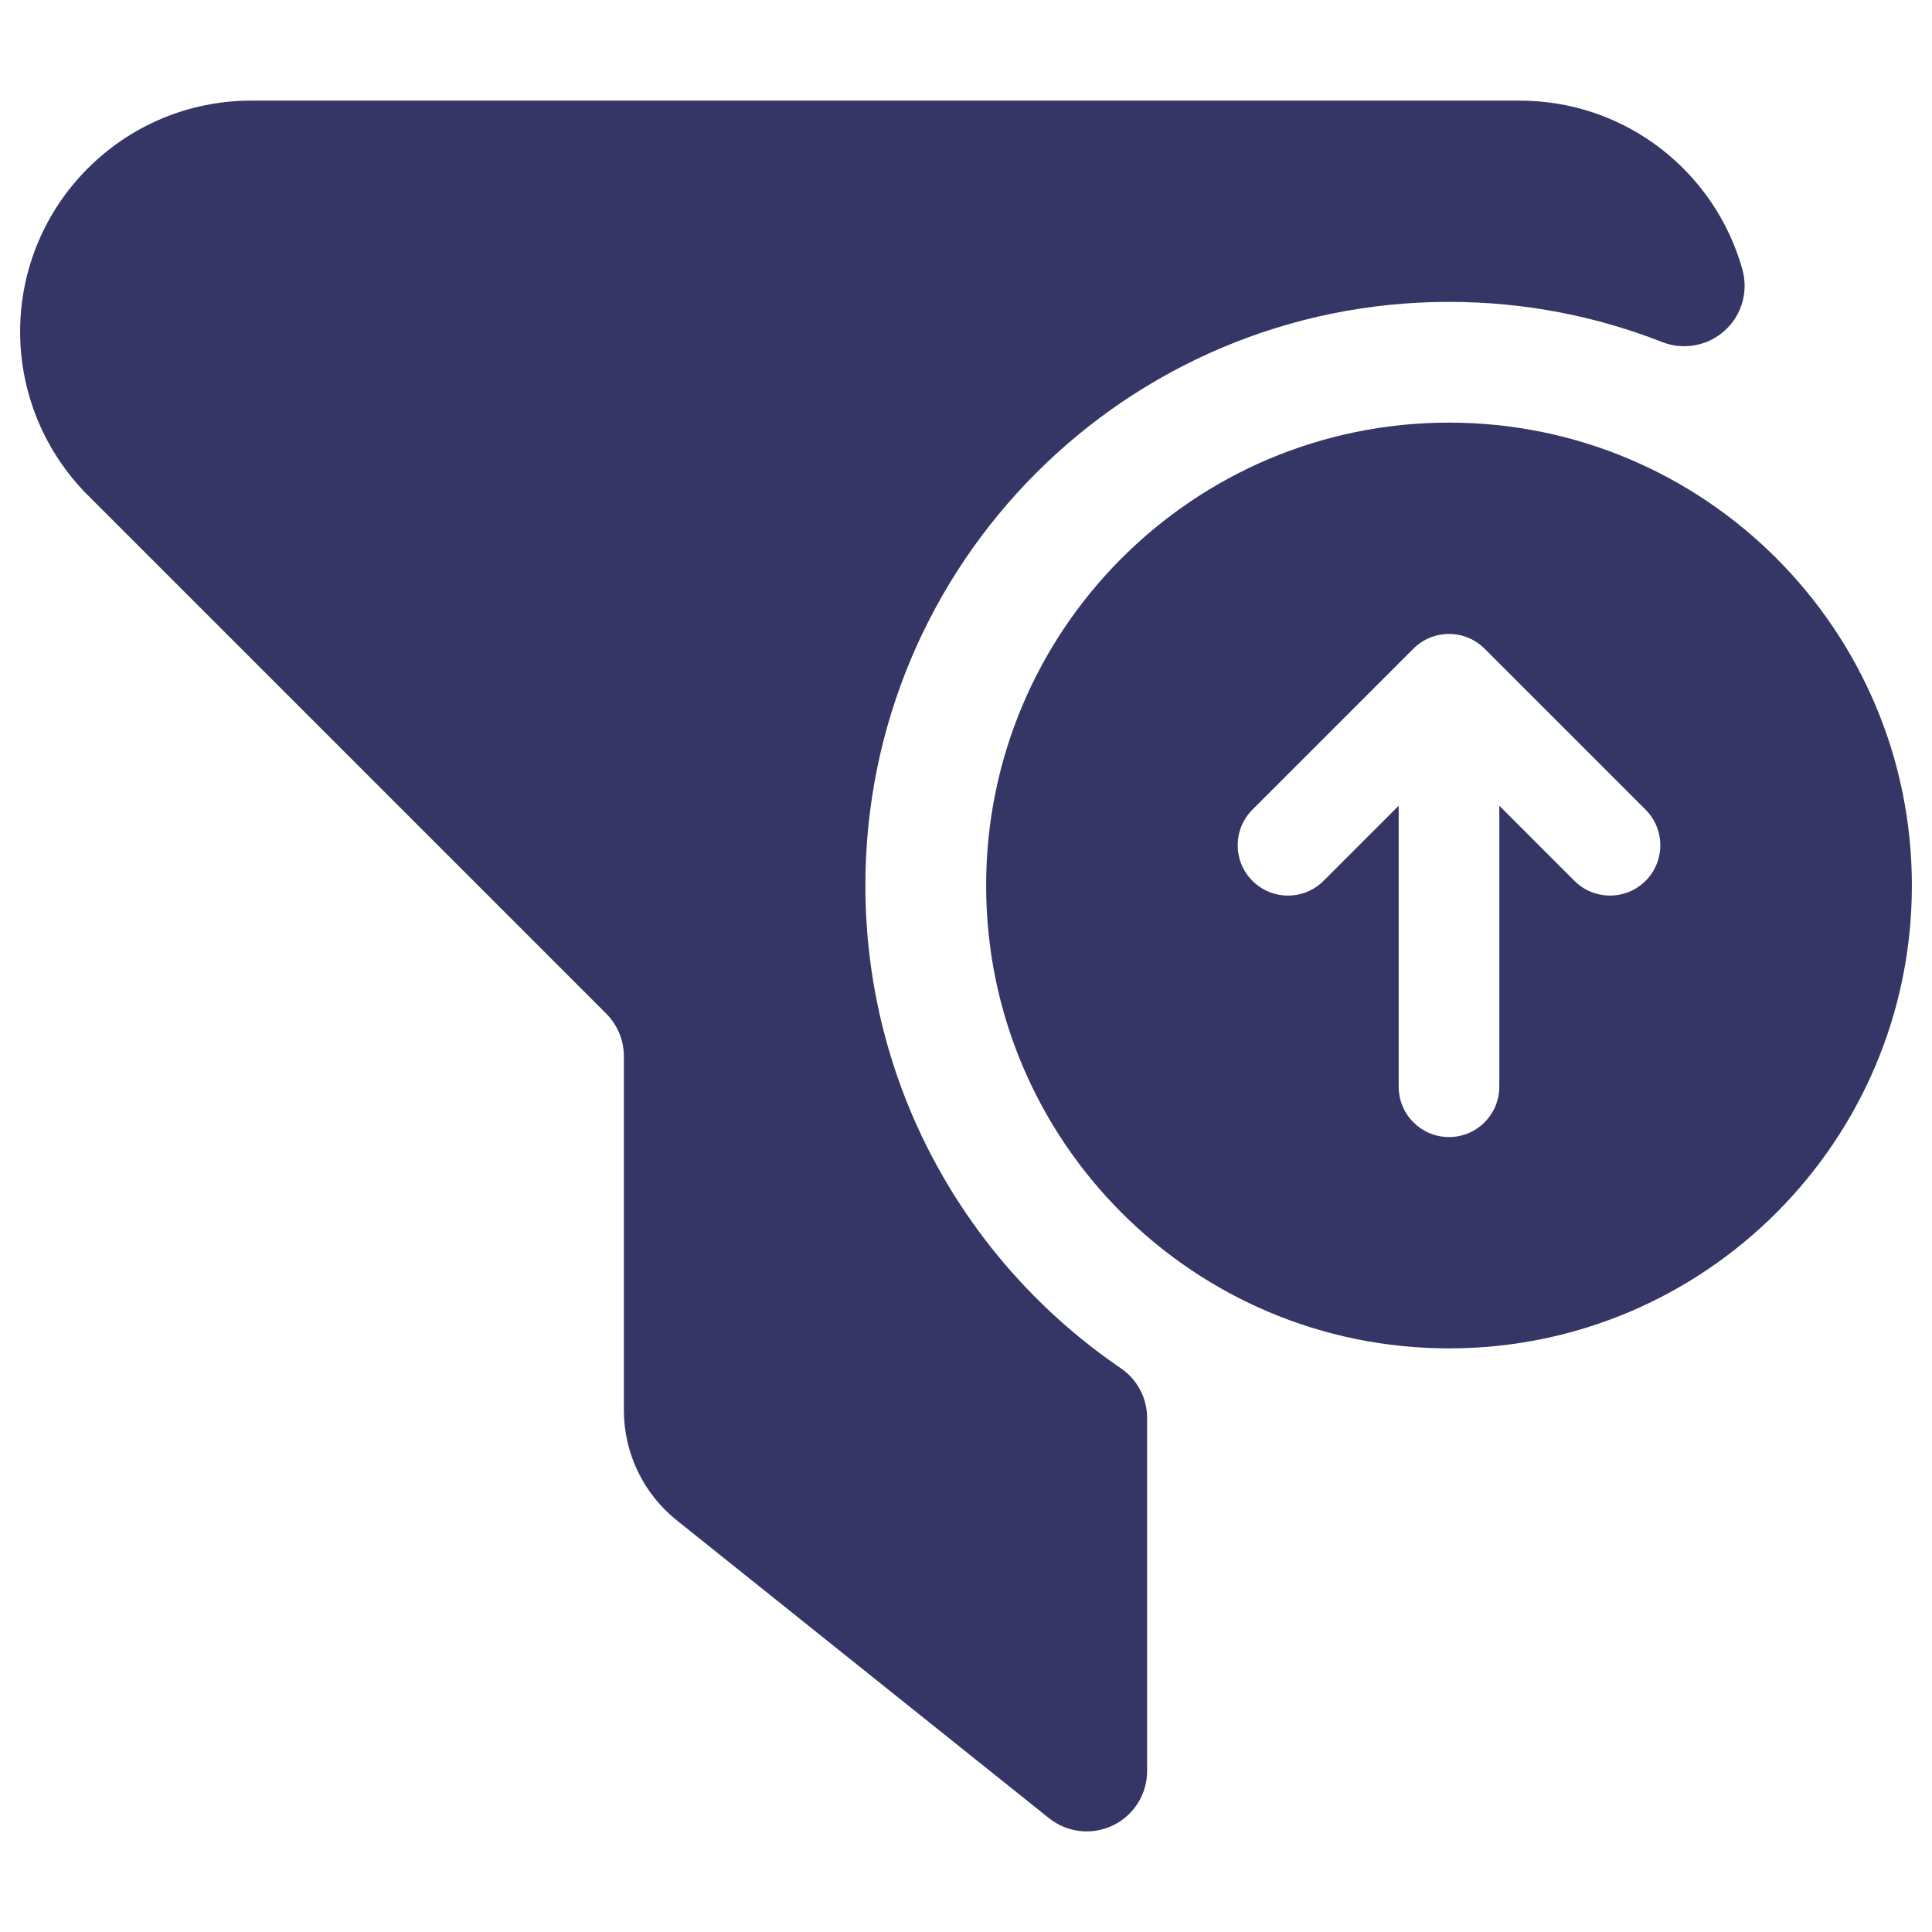 <svg width="24" height="24" viewBox="0 0 24 24" fill="none" xmlns="http://www.w3.org/2000/svg">
<path d="M0.25 4.121C0.25 2.536 1.536 1.25 3.121 1.25H18.879C20.198 1.25 21.308 2.139 21.645 3.349C21.721 3.623 21.636 3.917 21.425 4.107C21.214 4.298 20.913 4.353 20.648 4.249C19.829 3.927 18.936 3.75 18 3.75C13.996 3.75 10.75 6.996 10.75 11C10.75 13.491 12.006 15.689 13.922 16.996C14.127 17.135 14.25 17.367 14.25 17.615V22C14.25 22.288 14.085 22.551 13.825 22.676C13.565 22.801 13.257 22.766 13.031 22.586L8.407 18.886C7.992 18.554 7.75 18.051 7.75 17.519V13.121C7.75 12.922 7.671 12.732 7.53 12.591L1.091 6.152C0.553 5.613 0.25 4.883 0.25 4.121Z" fill="#353566"/>
<path fill-rule="evenodd" clip-rule="evenodd" d="M18 5.25C14.824 5.25 12.25 7.824 12.25 11C12.25 14.176 14.824 16.75 18 16.75C21.176 16.75 23.75 14.176 23.75 11C23.75 7.824 21.176 5.25 18 5.25ZM15.558 10.058C15.314 10.302 15.314 10.698 15.558 10.942C15.802 11.186 16.198 11.186 16.442 10.942L17.375 10.009V13.5C17.375 13.845 17.655 14.125 18 14.125C18.345 14.125 18.625 13.845 18.625 13.5V10.009L19.558 10.942C19.802 11.186 20.198 11.186 20.442 10.942C20.686 10.698 20.686 10.302 20.442 10.058L18.442 8.058C18.325 7.941 18.166 7.875 18 7.875C17.834 7.875 17.675 7.941 17.558 8.058L15.558 10.058Z" fill="#353566"/>
</svg>
